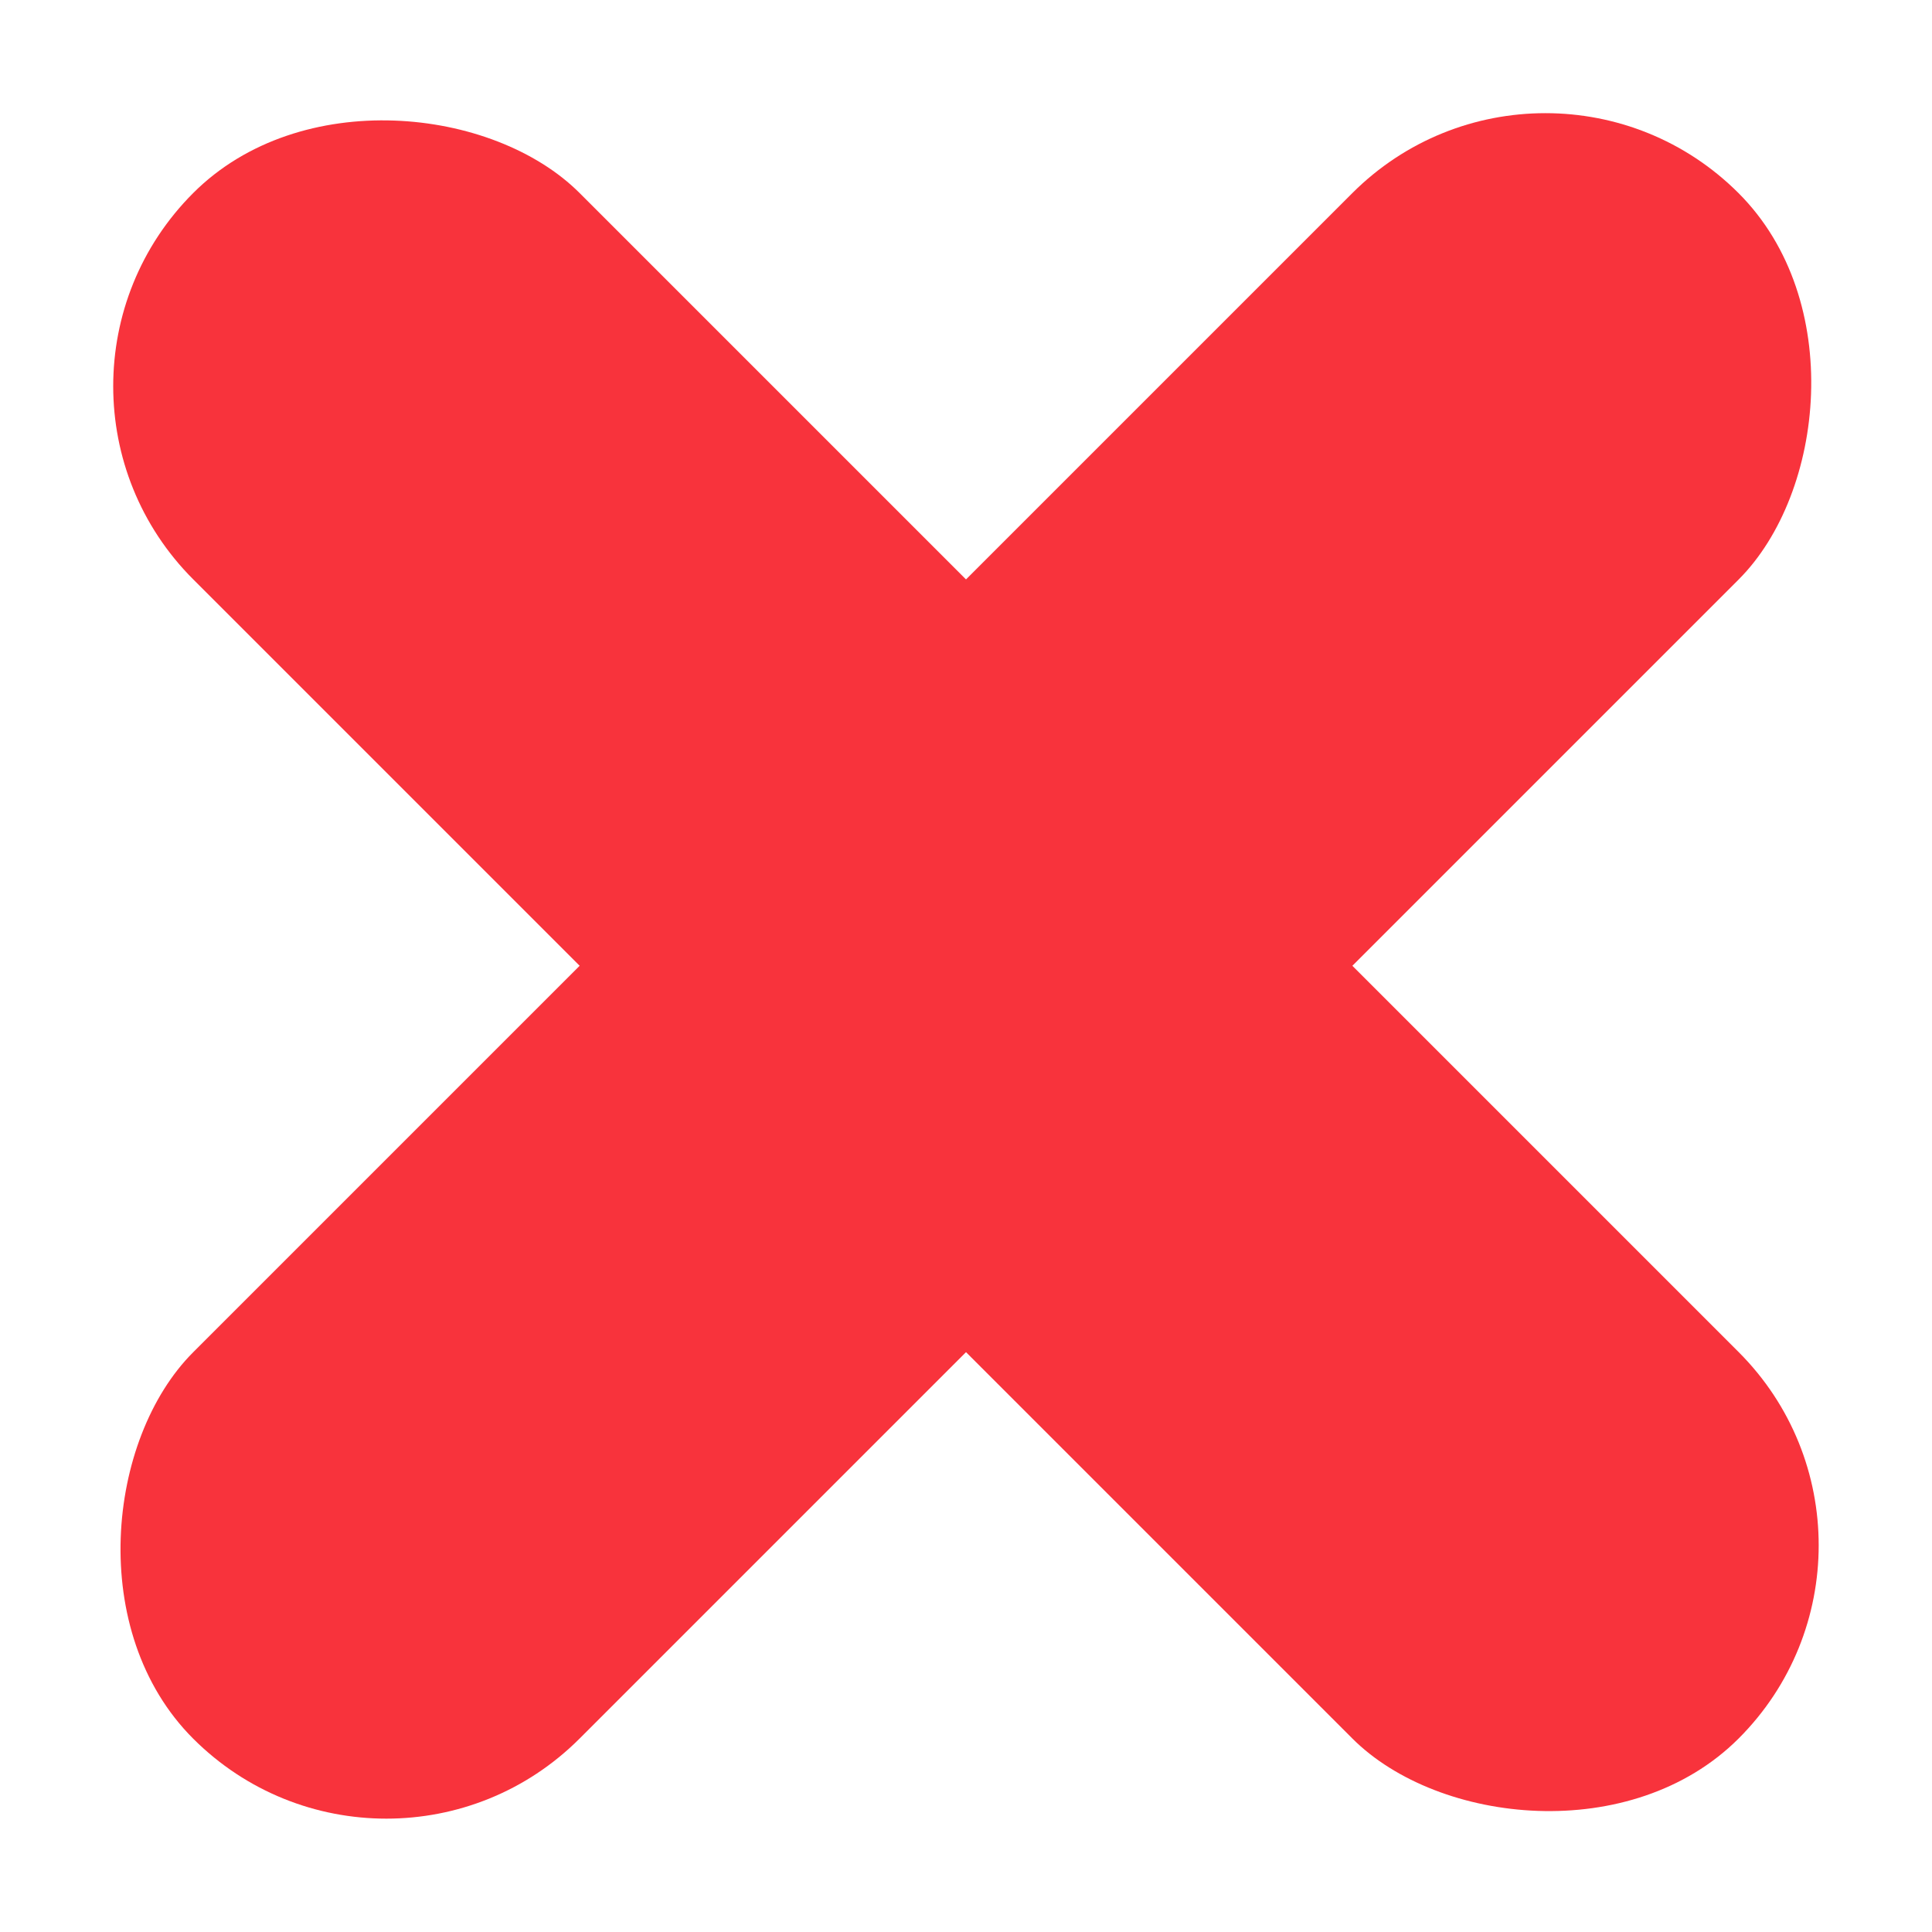 <svg xmlns="http://www.w3.org/2000/svg" width="13.104" height="13.102" viewBox="0 0 13.104 13.102">
  <g id="Group_700" data-name="Group 700" transform="translate(0 -0.001)">
    <rect id="Rectangle_342" data-name="Rectangle 342" width="3.706" height="14.824" rx="1.853" transform="translate(10.482 0.001) rotate(45)" fill="#f8333c"/>
    <path id="Path_842" data-name="Path 842" d="M2.67,2.547,0,0Z" transform="translate(10.334 5.385) rotate(180)" fill="#f8333c" opacity="0.72"/>
    <rect id="Rectangle_343" data-name="Rectangle 343" width="3.706" height="14.824" rx="1.853" transform="translate(13.103 10.482) rotate(135)" fill="#f8333c"/>
  </g>
</svg>
